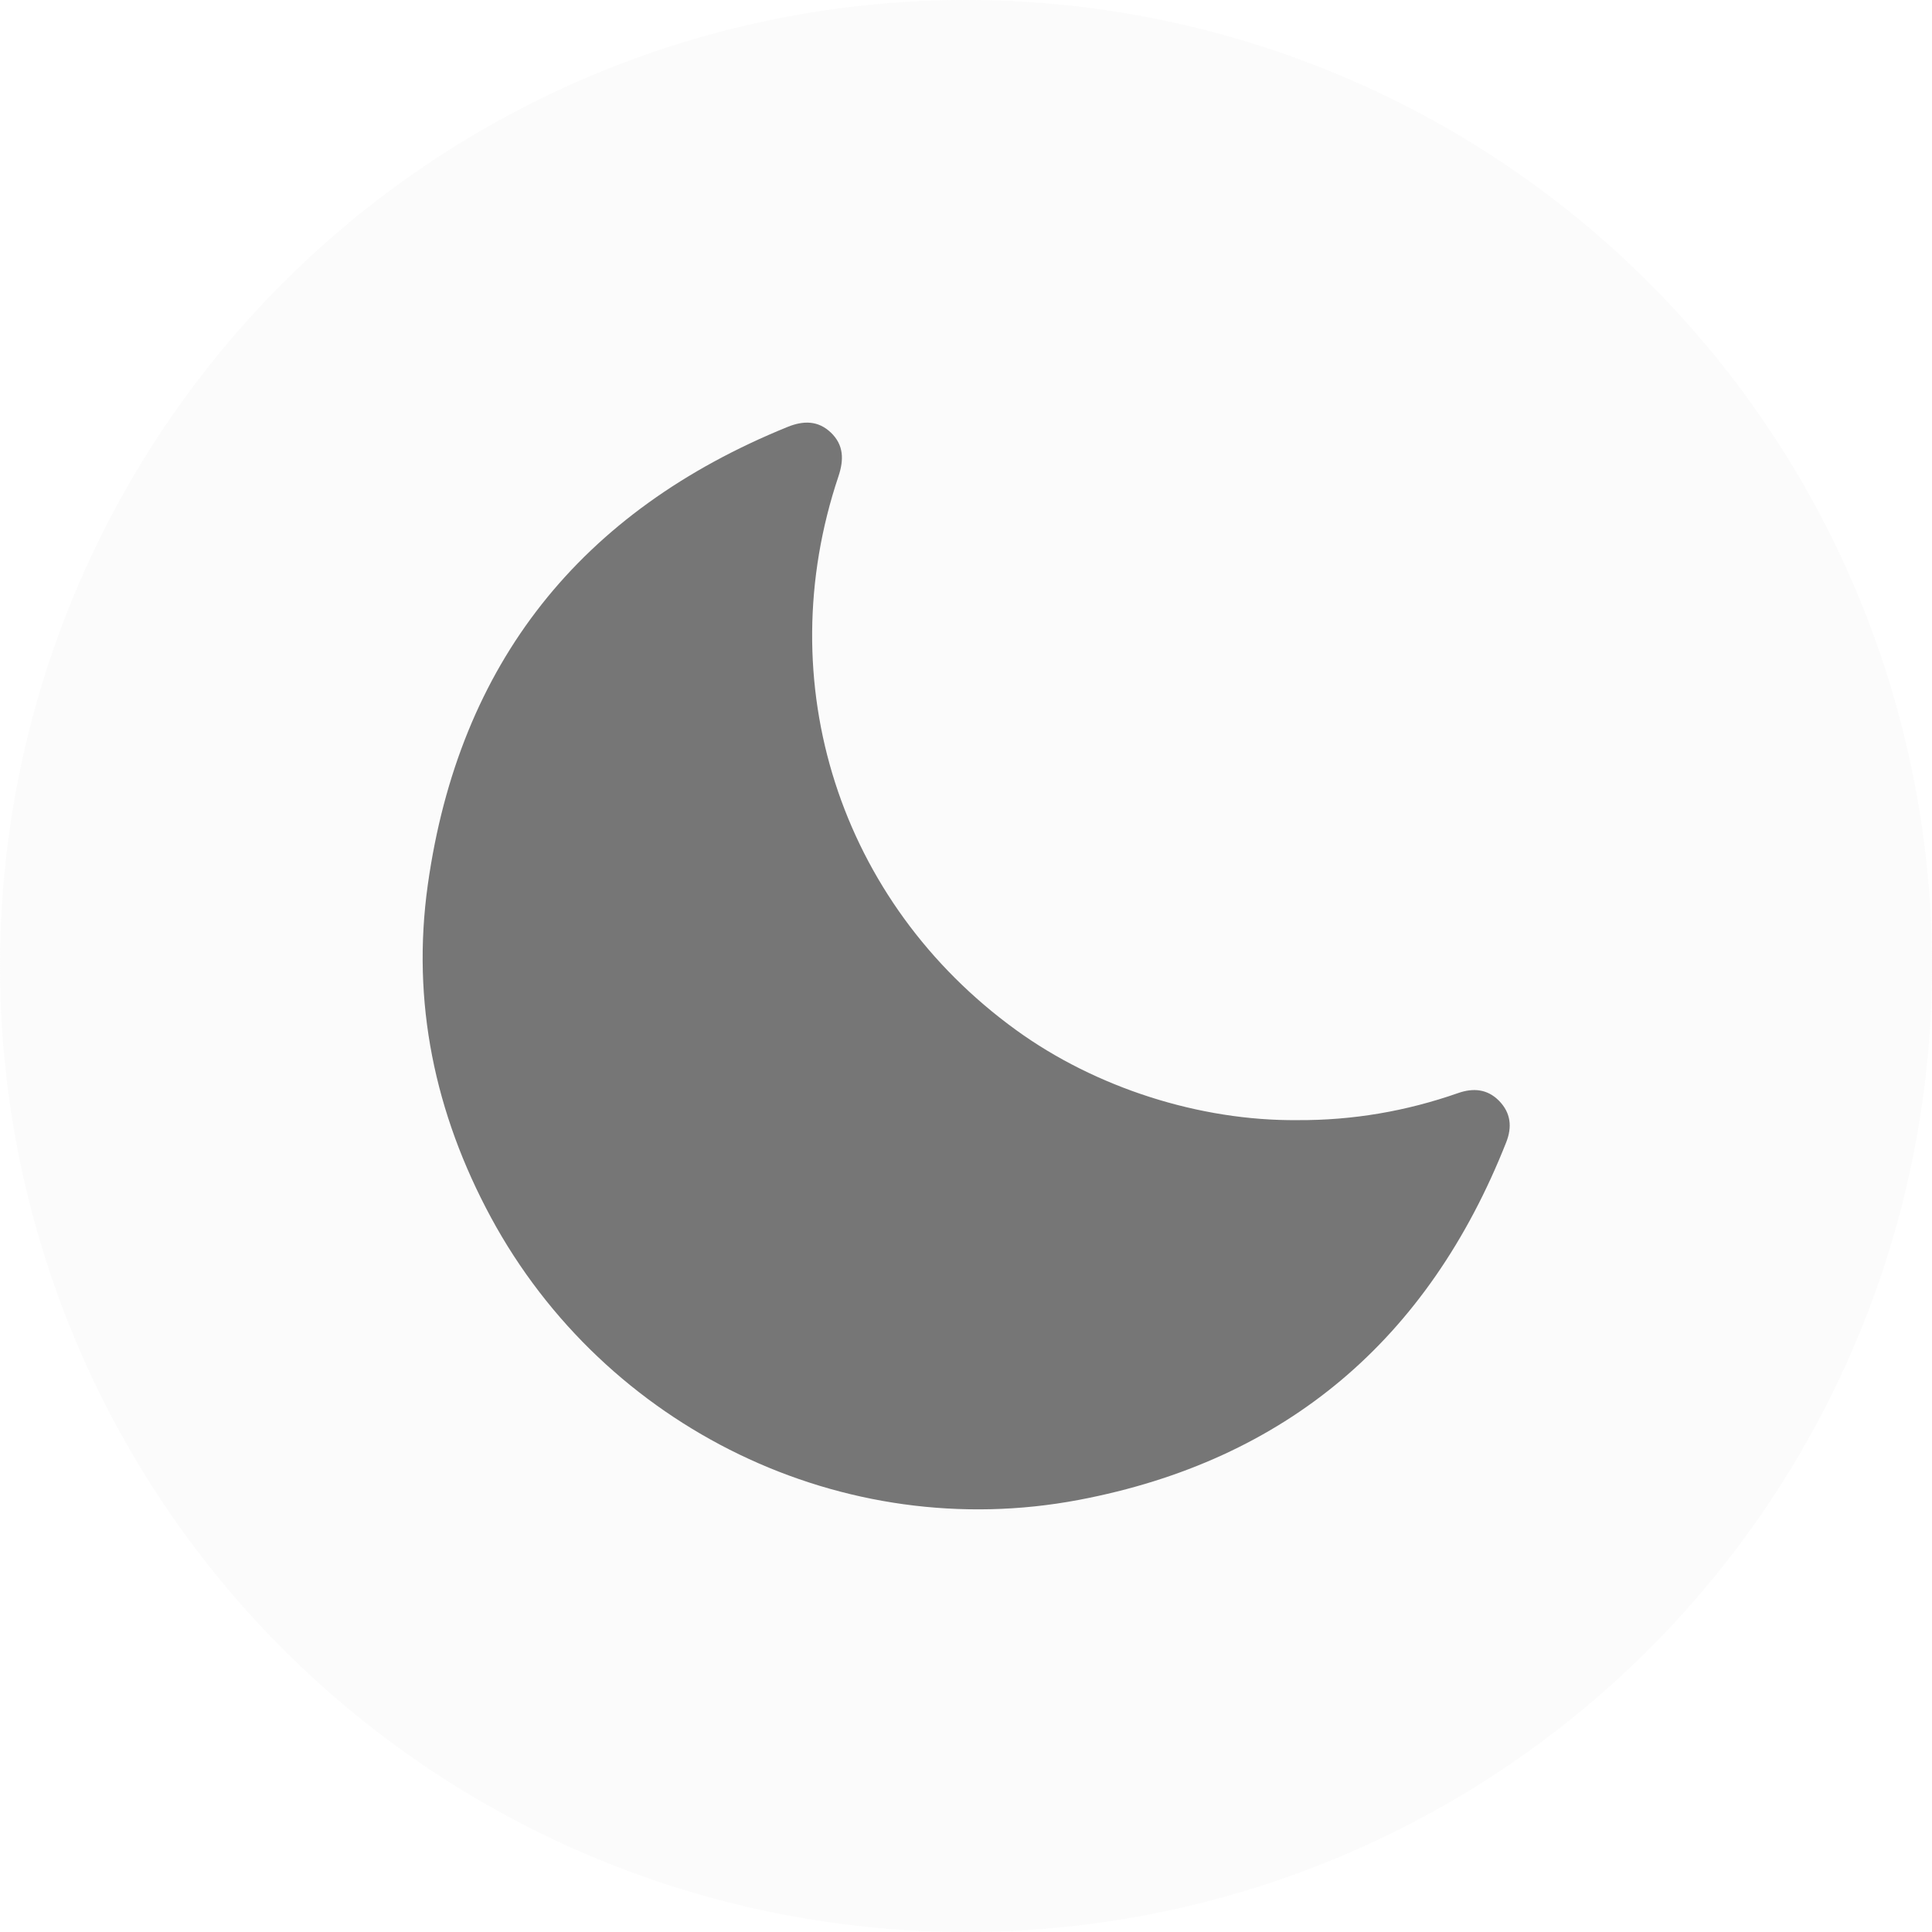 <svg width="32" height="32" viewBox="0 0 32 32" fill="none" xmlns="http://www.w3.org/2000/svg">
<circle opacity="0.18" cx="16" cy="16" r="16" fill="#EAEAEA"/>
<path d="M21.491 18.553C22.404 18.558 23.291 18.406 24.153 18.104C24.403 18.017 24.636 18.037 24.828 18.232C25.024 18.431 25.049 18.666 24.946 18.924C23.659 22.178 21.308 24.191 17.869 24.843C13.968 25.582 10.02 23.657 8.132 20.165C7.201 18.441 6.813 16.595 7.086 14.653C7.602 10.982 9.617 8.463 13.048 7.07C13.308 6.965 13.55 6.964 13.761 7.164C13.977 7.37 13.979 7.615 13.888 7.888C12.739 11.308 13.907 14.943 16.83 17.061C18.147 18.016 19.872 18.568 21.491 18.553Z" fill="#767676"/>
</svg>
